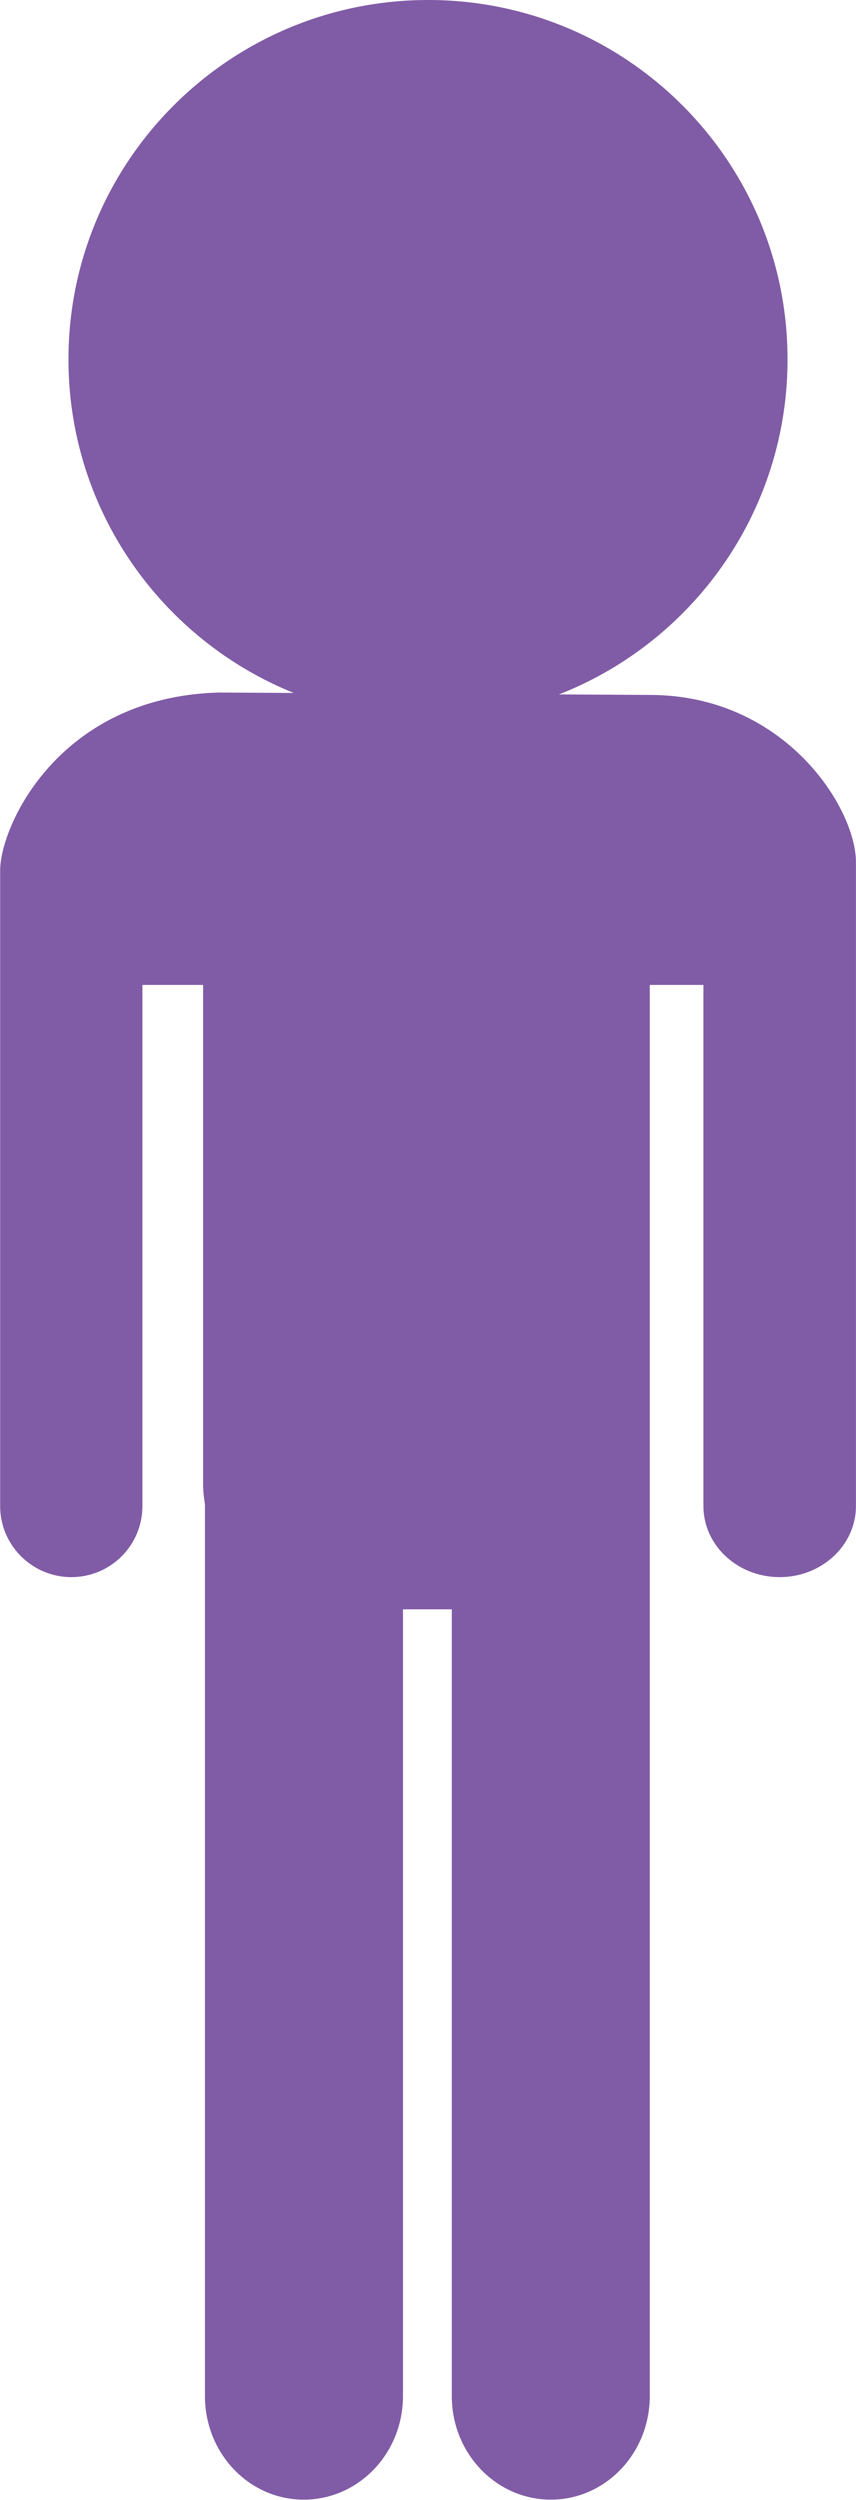 <?xml version="1.0" encoding="UTF-8" standalone="no"?>
<!-- Created with Inkscape (http://www.inkscape.org/) -->

<svg
   xmlns:dc="http://purl.org/dc/elements/1.1/"
   xmlns:cc="http://creativecommons.org/ns#"
   xmlns:rdf="http://www.w3.org/1999/02/22-rdf-syntax-ns#"
   xmlns:svg="http://www.w3.org/2000/svg"
   xmlns="http://www.w3.org/2000/svg"
   xmlns:sodipodi="http://sodipodi.sourceforge.net/DTD/sodipodi-0.dtd"
   xmlns:inkscape="http://www.inkscape.org/namespaces/inkscape"
   width="21.804"
   height="63.653"
   id="svg5989"
   version="1.1"
   inkscape:version="0.48.4 r9939"
   sodipodi:docname="iamhere.svg">
  <defs
     id="defs5991" />
  <sodipodi:namedview
     id="base"
     pagecolor="#ffffff"
     bordercolor="#666666"
     borderopacity="1.0"
     inkscape:pageopacity="0.0"
     inkscape:pageshadow="2"
     inkscape:zoom="2.8963757"
     inkscape:cx="-99.296723"
     inkscape:cy="-20.115215"
     inkscape:document-units="px"
     inkscape:current-layer="layer1"
     showgrid="false"
     fit-margin-top="0"
     fit-margin-left="0"
     fit-margin-right="0"
     fit-margin-bottom="0"
     inkscape:window-width="1535"
     inkscape:window-height="876"
     inkscape:window-x="65"
     inkscape:window-y="24"
     inkscape:window-maximized="1" />
  <g
     inkscape:label="Layer 1"
     inkscape:groupmode="layer"
     id="layer1"
     transform="translate(-366.506,-491.25)">
    <g
       id="g1320"
       transform="matrix(1.604,0,0,-1.604,383.057,508.943)"
       style="fill:#805ba6;fill-opacity:1">
      <path
         d="m 0,0 -6.847,0.038 c -2.53,-0.07 -3.469,-2.111 -3.469,-2.825 l 0,-0.097 0,-0.432 0,-9.559 c 0,-0.624 0.509,-1.128 1.13,-1.128 0.624,0 1.129,0.504 1.129,1.128 l 0,8.272 0.964,0 0,-7.927 c 0,-0.107 0.012,-0.209 0.029,-0.316 l 0,-14.155 c 0,-0.912 0.702,-1.645 1.569,-1.645 0.869,0 1.576,0.733 1.576,1.645 l 0,12.487 0.775,0 0,-12.487 c 0,-0.912 0.705,-1.645 1.574,-1.645 0.864,0 1.57,0.733 1.57,1.645 l 0,14.471 0,0.089 0,7.838 0.852,0 0,-8.272 c 0,-0.624 0.542,-1.128 1.211,-1.128 0.666,0 1.211,0.504 1.211,1.128 l 0,9.559 0,0.432 0,0.229 C 3.274,-1.789 2.139,0 0,0"
         style="fill:#805ba6;fill-opacity:1;fill-rule:nonzero;stroke:none"
         id="path1322"
         inkscape:connector-curvature="0" />
    </g>
    <path
       d="m 377.413,509.555 c 5.052,0 9.153,-4.097 9.153,-9.156 0,-5.059 -4.101,-9.149 -9.153,-9.149 -5.052,0 -9.163,4.091 -9.163,9.149 0,5.059 4.111,9.156 9.163,9.156"
       style="fill:#805ba6;fill-opacity:1;fill-rule:nonzero;stroke:none"
       id="path1326"
       inkscape:connector-curvature="0" />
  </g>
</svg>
